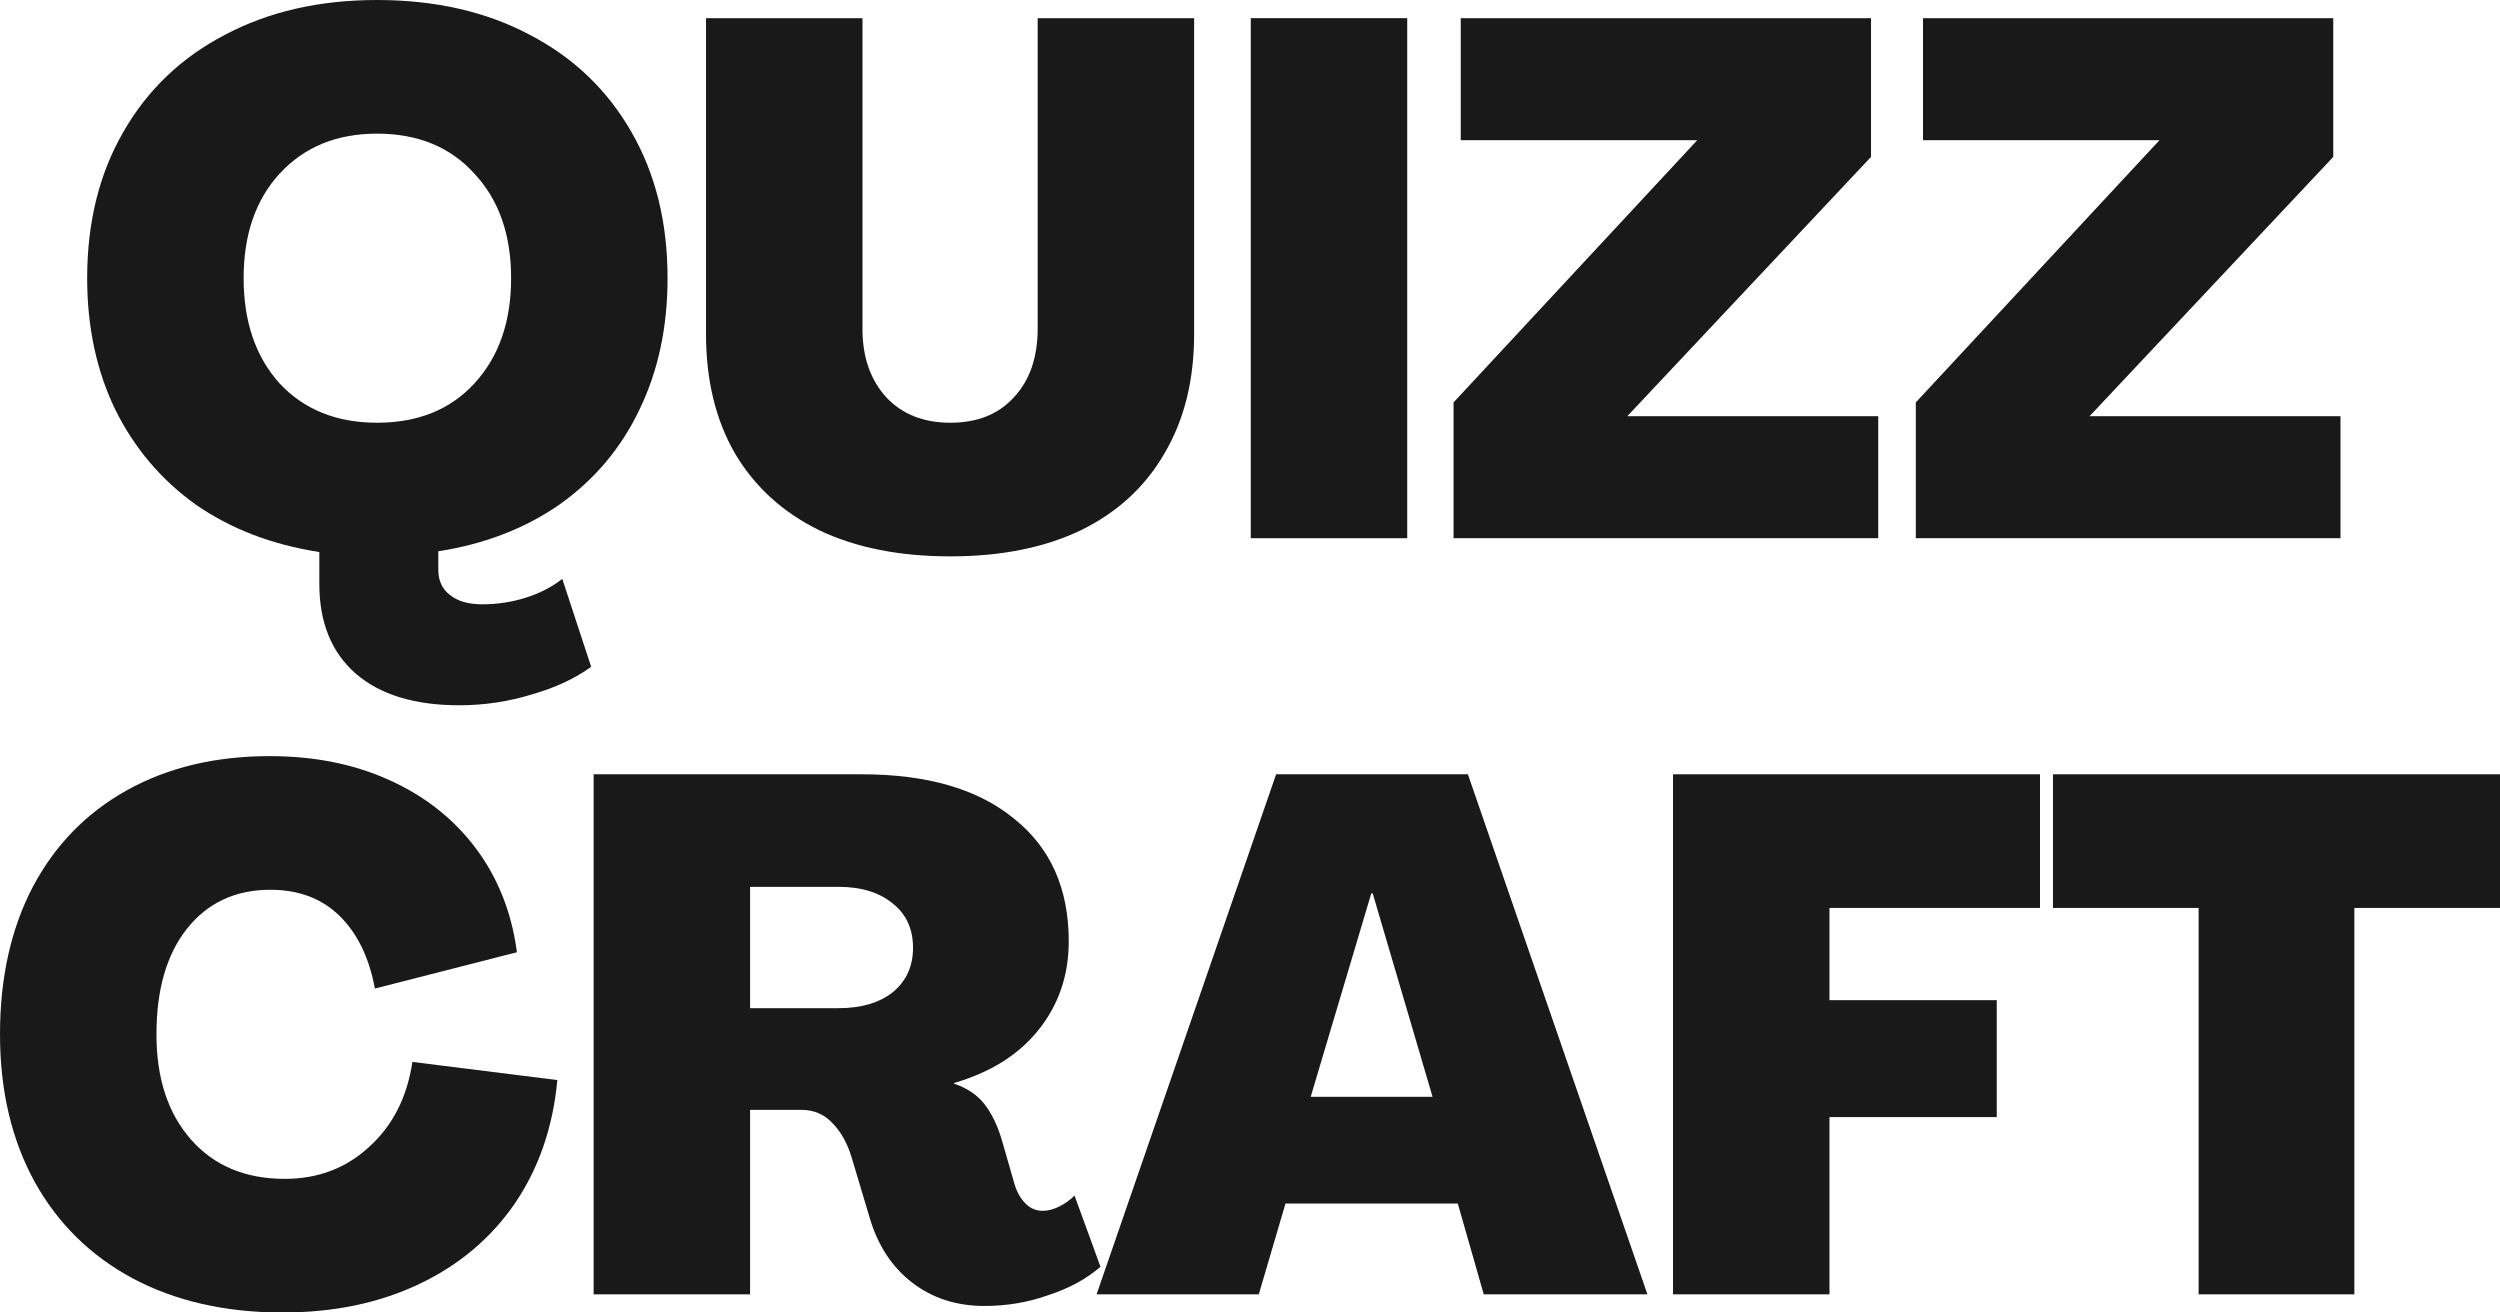 <svg
        viewBox="0 0 120 63"
        fill="currentColor"
        xmlns="http://www.w3.org/2000/svg"
      >
        <path
          opacity="0.9"
          d="M105.534 43.581H98.543V37.166H120V43.581H113.009V62.128H105.534V43.581Z"
          
        />
        <path
          opacity="0.9"
          d="M80.305 37.166H97.92V43.581H87.815V48.008H95.844V53.621H87.815V62.128H80.305V37.166Z"
          
        />
        <path
          opacity="0.9"
          d="M61.253 37.166H70.459L79.076 62.128H71.22L69.974 57.77H61.703L60.422 62.128H52.636L61.253 37.166ZM68.763 52.645L65.89 42.883H65.821L62.914 52.645H68.763Z"
          
        />
        <path
          opacity="0.9"
          d="M47.251 62.686C45.913 62.686 44.76 62.314 43.791 61.571C42.822 60.827 42.141 59.792 41.749 58.468L40.884 55.574C40.676 54.877 40.364 54.319 39.949 53.9C39.557 53.482 39.061 53.273 38.461 53.273H36.004V62.128H28.494V37.166H41.368C44.506 37.166 46.94 37.874 48.67 39.292C50.424 40.687 51.3 42.651 51.3 45.184C51.3 46.811 50.816 48.229 49.847 49.438C48.901 50.623 47.551 51.471 45.798 51.983V52.018C46.421 52.227 46.905 52.552 47.251 52.994C47.597 53.436 47.874 54.005 48.082 54.702L48.705 56.864C48.82 57.236 48.993 57.538 49.224 57.77C49.455 58.003 49.731 58.119 50.054 58.119C50.308 58.119 50.574 58.049 50.85 57.91C51.127 57.77 51.37 57.596 51.577 57.387L52.823 60.804C52.154 61.385 51.323 61.838 50.331 62.163C49.362 62.512 48.336 62.686 47.251 62.686ZM40.261 48.392C41.345 48.392 42.21 48.136 42.856 47.625C43.502 47.09 43.825 46.381 43.825 45.498C43.825 44.592 43.502 43.883 42.856 43.371C42.21 42.837 41.345 42.569 40.261 42.569H36.004V48.392H40.261Z"
          
        />
        <path
          opacity="0.9"
          d="M13.566 63C10.821 63 8.421 62.454 6.368 61.361C4.337 60.269 2.769 58.723 1.661 56.724C0.554 54.702 0 52.343 0 49.647C0 46.951 0.519 44.603 1.557 42.604C2.619 40.582 4.13 39.025 6.091 37.933C8.052 36.84 10.336 36.294 12.943 36.294C15.089 36.294 17.004 36.678 18.688 37.444C20.395 38.212 21.779 39.304 22.841 40.722C23.902 42.139 24.56 43.801 24.813 45.707L17.996 47.45C17.719 45.963 17.154 44.801 16.3 43.964C15.446 43.127 14.339 42.709 12.978 42.709C11.293 42.709 9.955 43.337 8.963 44.592C7.994 45.824 7.51 47.509 7.51 49.647C7.51 51.762 8.063 53.447 9.171 54.702C10.278 55.958 11.778 56.585 13.67 56.585C15.262 56.585 16.611 56.074 17.719 55.051C18.849 54.028 19.542 52.669 19.795 50.972L26.752 51.843C26.544 54.098 25.863 56.074 24.71 57.77C23.556 59.444 22.022 60.734 20.107 61.64C18.192 62.547 16.012 63 13.566 63Z"
          
        />
        <path
          opacity="0.9"
          d="M91.959 19.315L103.656 6.729H92.305V0.872H111.997V7.531L100.299 19.977H112.343V25.834H91.959V19.315Z"
          
        />
        <path
          opacity="0.9"
          d="M69.771 19.315L81.468 6.729H70.117V0.872H89.809V7.531L78.111 19.977H90.155V25.834H69.771V19.315Z"
          
        />
        <path
          opacity="0.9"
          d="M60.037 0.872H67.547V25.834H60.037V0.872Z"
          
        />
        <path
          opacity="0.9"
          d="M45.621 26.706C43.175 26.706 41.076 26.288 39.322 25.451C37.569 24.591 36.219 23.359 35.273 21.755C34.351 20.152 33.889 18.246 33.889 16.038V0.872H41.399V15.793C41.399 17.142 41.78 18.234 42.541 19.071C43.302 19.884 44.329 20.291 45.621 20.291C46.913 20.291 47.928 19.884 48.666 19.071C49.428 18.257 49.809 17.153 49.809 15.759V0.872H57.318V16.038C57.318 18.246 56.845 20.152 55.899 21.755C54.977 23.359 53.638 24.591 51.885 25.451C50.132 26.288 48.044 26.706 45.621 26.706Z"
          
        />
        <path
          opacity="0.9"
          d="M32.043 13.353C32.043 15.701 31.593 17.804 30.693 19.663C29.817 21.5 28.548 23.011 26.887 24.196C25.225 25.358 23.276 26.113 21.038 26.462V27.334C21.038 27.868 21.222 28.275 21.592 28.554C21.961 28.856 22.48 29.007 23.149 29.007C23.864 29.007 24.556 28.903 25.225 28.693C25.894 28.484 26.483 28.182 26.99 27.787L28.375 32.005C27.613 32.563 26.667 33.005 25.537 33.33C24.406 33.679 23.241 33.853 22.041 33.853C19.896 33.853 18.235 33.342 17.058 32.319C15.904 31.297 15.328 29.867 15.328 28.031V26.497C13.067 26.148 11.094 25.393 9.41 24.231C7.749 23.045 6.457 21.523 5.534 19.663C4.634 17.804 4.184 15.701 4.184 13.353C4.184 10.68 4.761 8.344 5.914 6.345C7.068 4.323 8.695 2.766 10.794 1.673C12.894 0.558 15.328 0 18.096 0C20.888 0 23.334 0.558 25.433 1.673C27.532 2.766 29.159 4.323 30.313 6.345C31.466 8.344 32.043 10.68 32.043 13.353ZM11.694 13.353C11.694 15.445 12.271 17.13 13.424 18.408C14.601 19.663 16.158 20.291 18.096 20.291C20.057 20.291 21.615 19.663 22.768 18.408C23.945 17.13 24.533 15.445 24.533 13.353C24.533 11.261 23.945 9.588 22.768 8.333C21.615 7.054 20.057 6.415 18.096 6.415C16.158 6.415 14.601 7.054 13.424 8.333C12.271 9.588 11.694 11.261 11.694 13.353Z"
          
        />
      </svg>